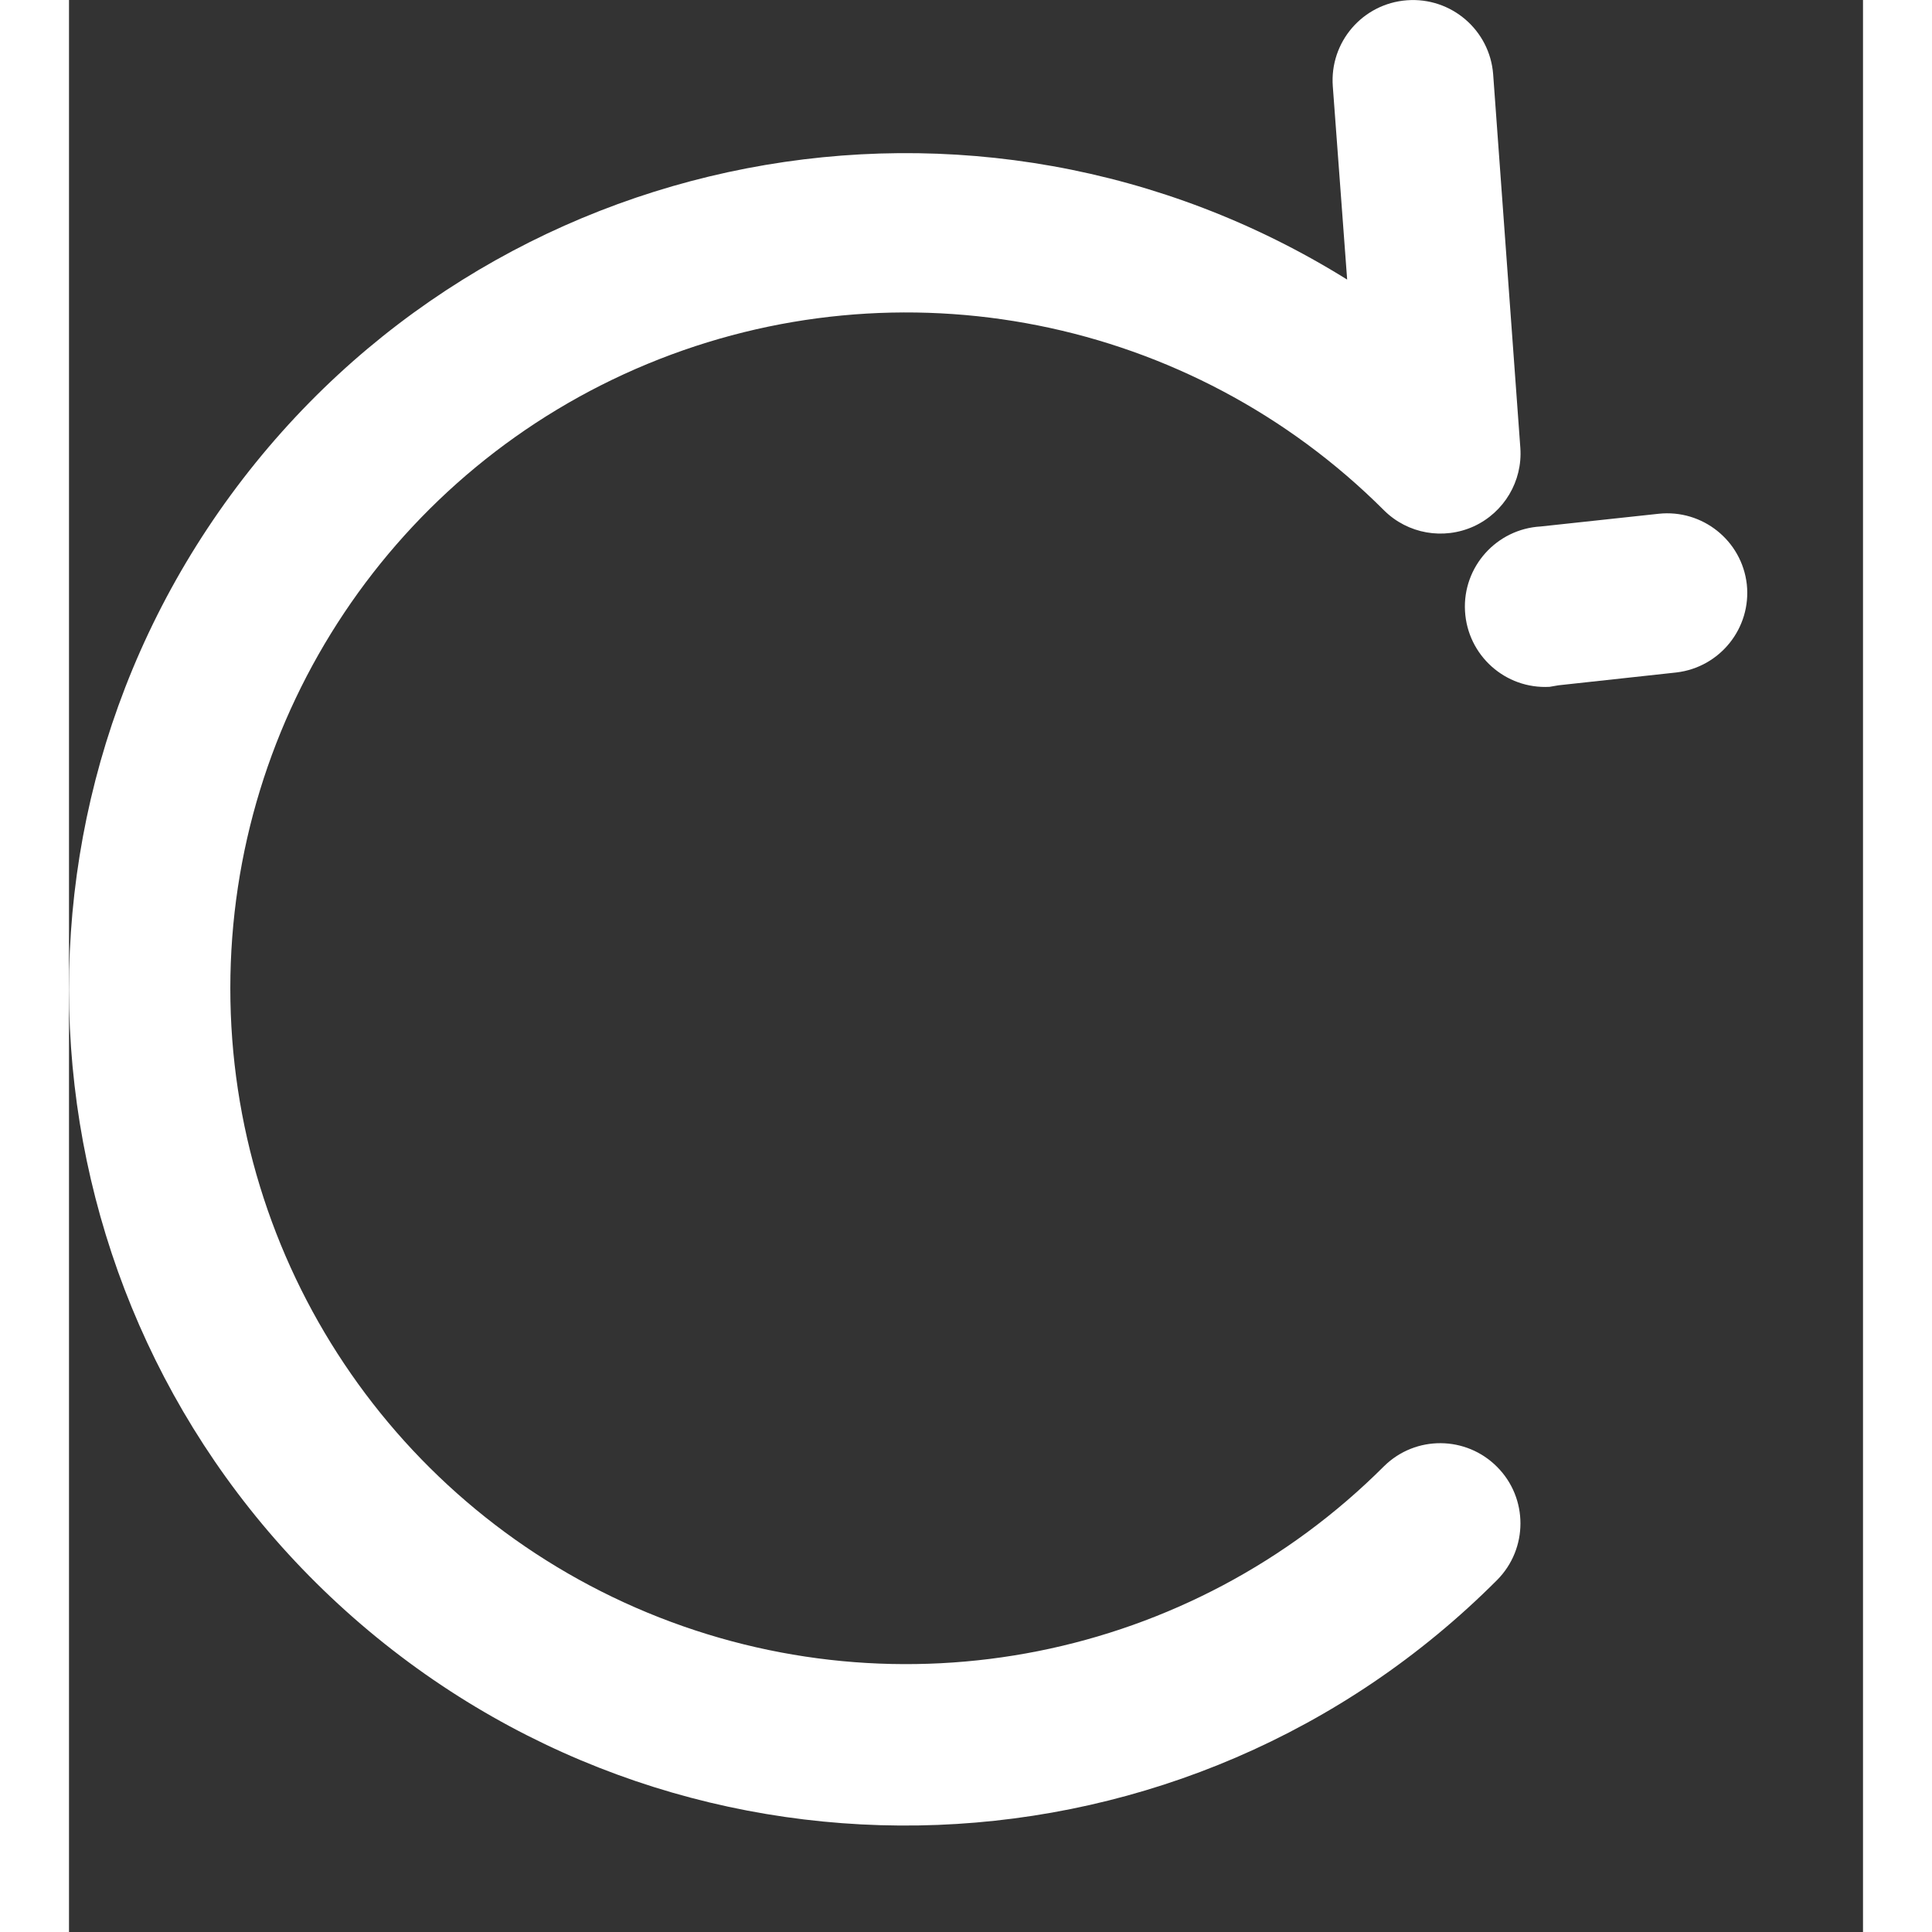 <svg width="14" height="14" viewBox="0 0 13 14" fill="none" xmlns="http://www.w3.org/2000/svg">
<rect x="0" y="0" width="13" height="14" fill="#333333" stroke="none"/>
<path fill-rule="evenodd" clip-rule="evenodd" d="M10.349 10.63C10.574 10.856 10.574 11.222 10.349 11.449C8.111 13.692 4.523 13.832 2.117 11.771C-0.289 9.709 -0.701 6.141 1.173 3.586C3.047 1.031 6.573 0.351 9.262 2.026L9.158 0.626C9.134 0.305 9.374 0.026 9.695 0.002C10.016 -0.022 10.296 0.218 10.32 0.539L10.517 3.246C10.534 3.487 10.399 3.713 10.18 3.814C9.96 3.914 9.702 3.869 9.53 3.699C8.129 2.298 6.023 1.879 4.192 2.637C2.362 3.395 1.169 5.181 1.169 7.162C1.169 9.143 2.362 10.928 4.192 11.686C6.023 12.444 8.129 12.025 9.53 10.624C9.758 10.4 10.124 10.403 10.349 10.63ZM10.793 4.966L11.647 4.873C11.964 4.836 12.192 4.551 12.158 4.234C12.122 3.917 11.836 3.689 11.519 3.723L10.665 3.815C10.344 3.833 10.098 4.108 10.116 4.428C10.134 4.749 10.408 4.995 10.729 4.977L10.793 4.966Z" fill="white"/>
</svg>
